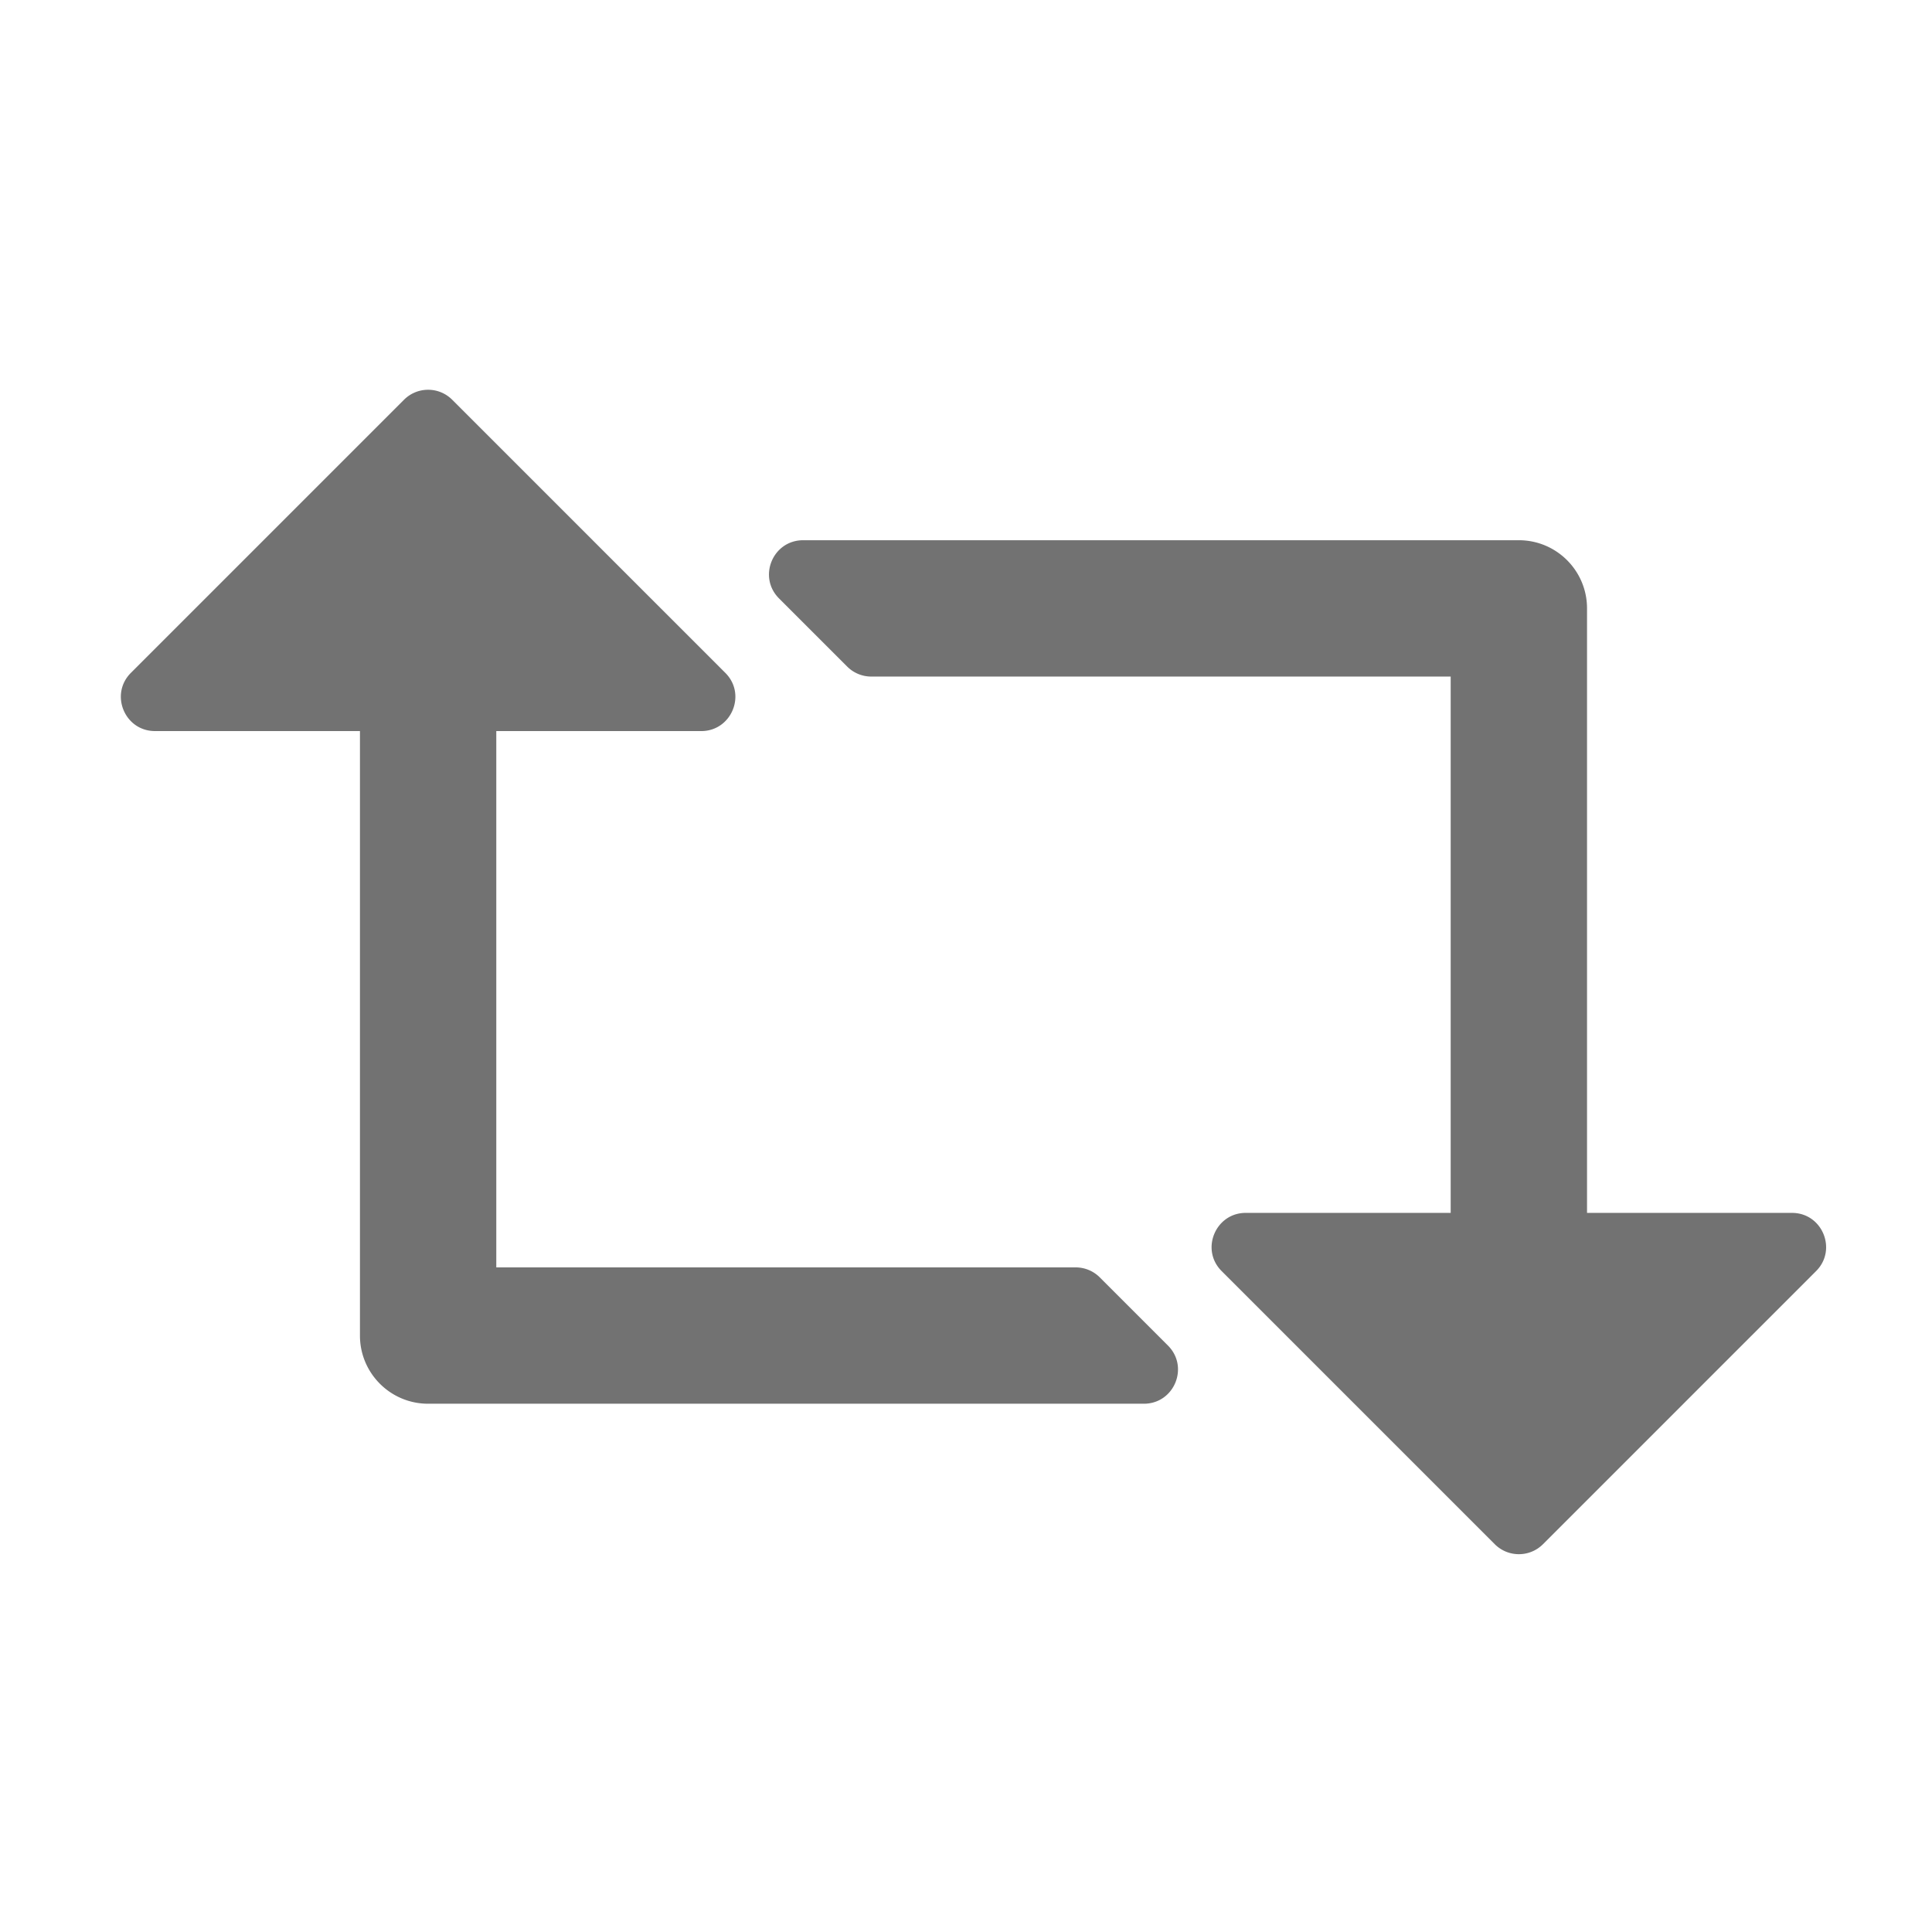 ﻿<?xml version='1.0' encoding='UTF-8'?>
<svg viewBox="-1.069 -4.055 32 32" xmlns="http://www.w3.org/2000/svg">
  <g transform="matrix(1.001, 0, 0, 1.001, 0, 0)">
    <g transform="matrix(0.047, 0, 0, 0.047, 0, 0)">
      <path d="M388.461, 387.515C396.021, 395.075 390.667, 408 379.976, 408L128, 408C114.745, 408 104, 397.255 104, 384L104, 171.187L31.838, 171.186C21.155, 171.185 15.816, 158.237 23.353, 150.701L119.509, 54.545C124.195, 49.859 131.793, 49.858 136.48, 54.545L232.64, 150.705C240.22, 158.285 234.78, 171.19 224.155, 171.19L152, 171.188L152, 360L355.976, 360C359.159, 360 362.211, 361.264 364.461, 363.515L388.461, 387.515zM608.162, 340.815L536, 340.813L536, 128C536, 114.745 525.255, 104 512, 104L260.024, 104C249.333, 104 243.979, 116.926 251.539, 124.485L275.539, 148.485A12.002 12.002 0 0 0 284.024, 152L488, 152L488, 340.812L415.846, 340.811C405.221, 340.811 399.78, 353.716 407.361, 361.296L503.521, 457.456C508.207, 462.143 515.806, 462.142 520.492, 457.456L616.648, 361.3C624.183, 353.764 618.845, 340.815 608.162, 340.815z" fill="#727272" fill-opacity="1" class="Black" />
    </g>
  </g>
</svg>
